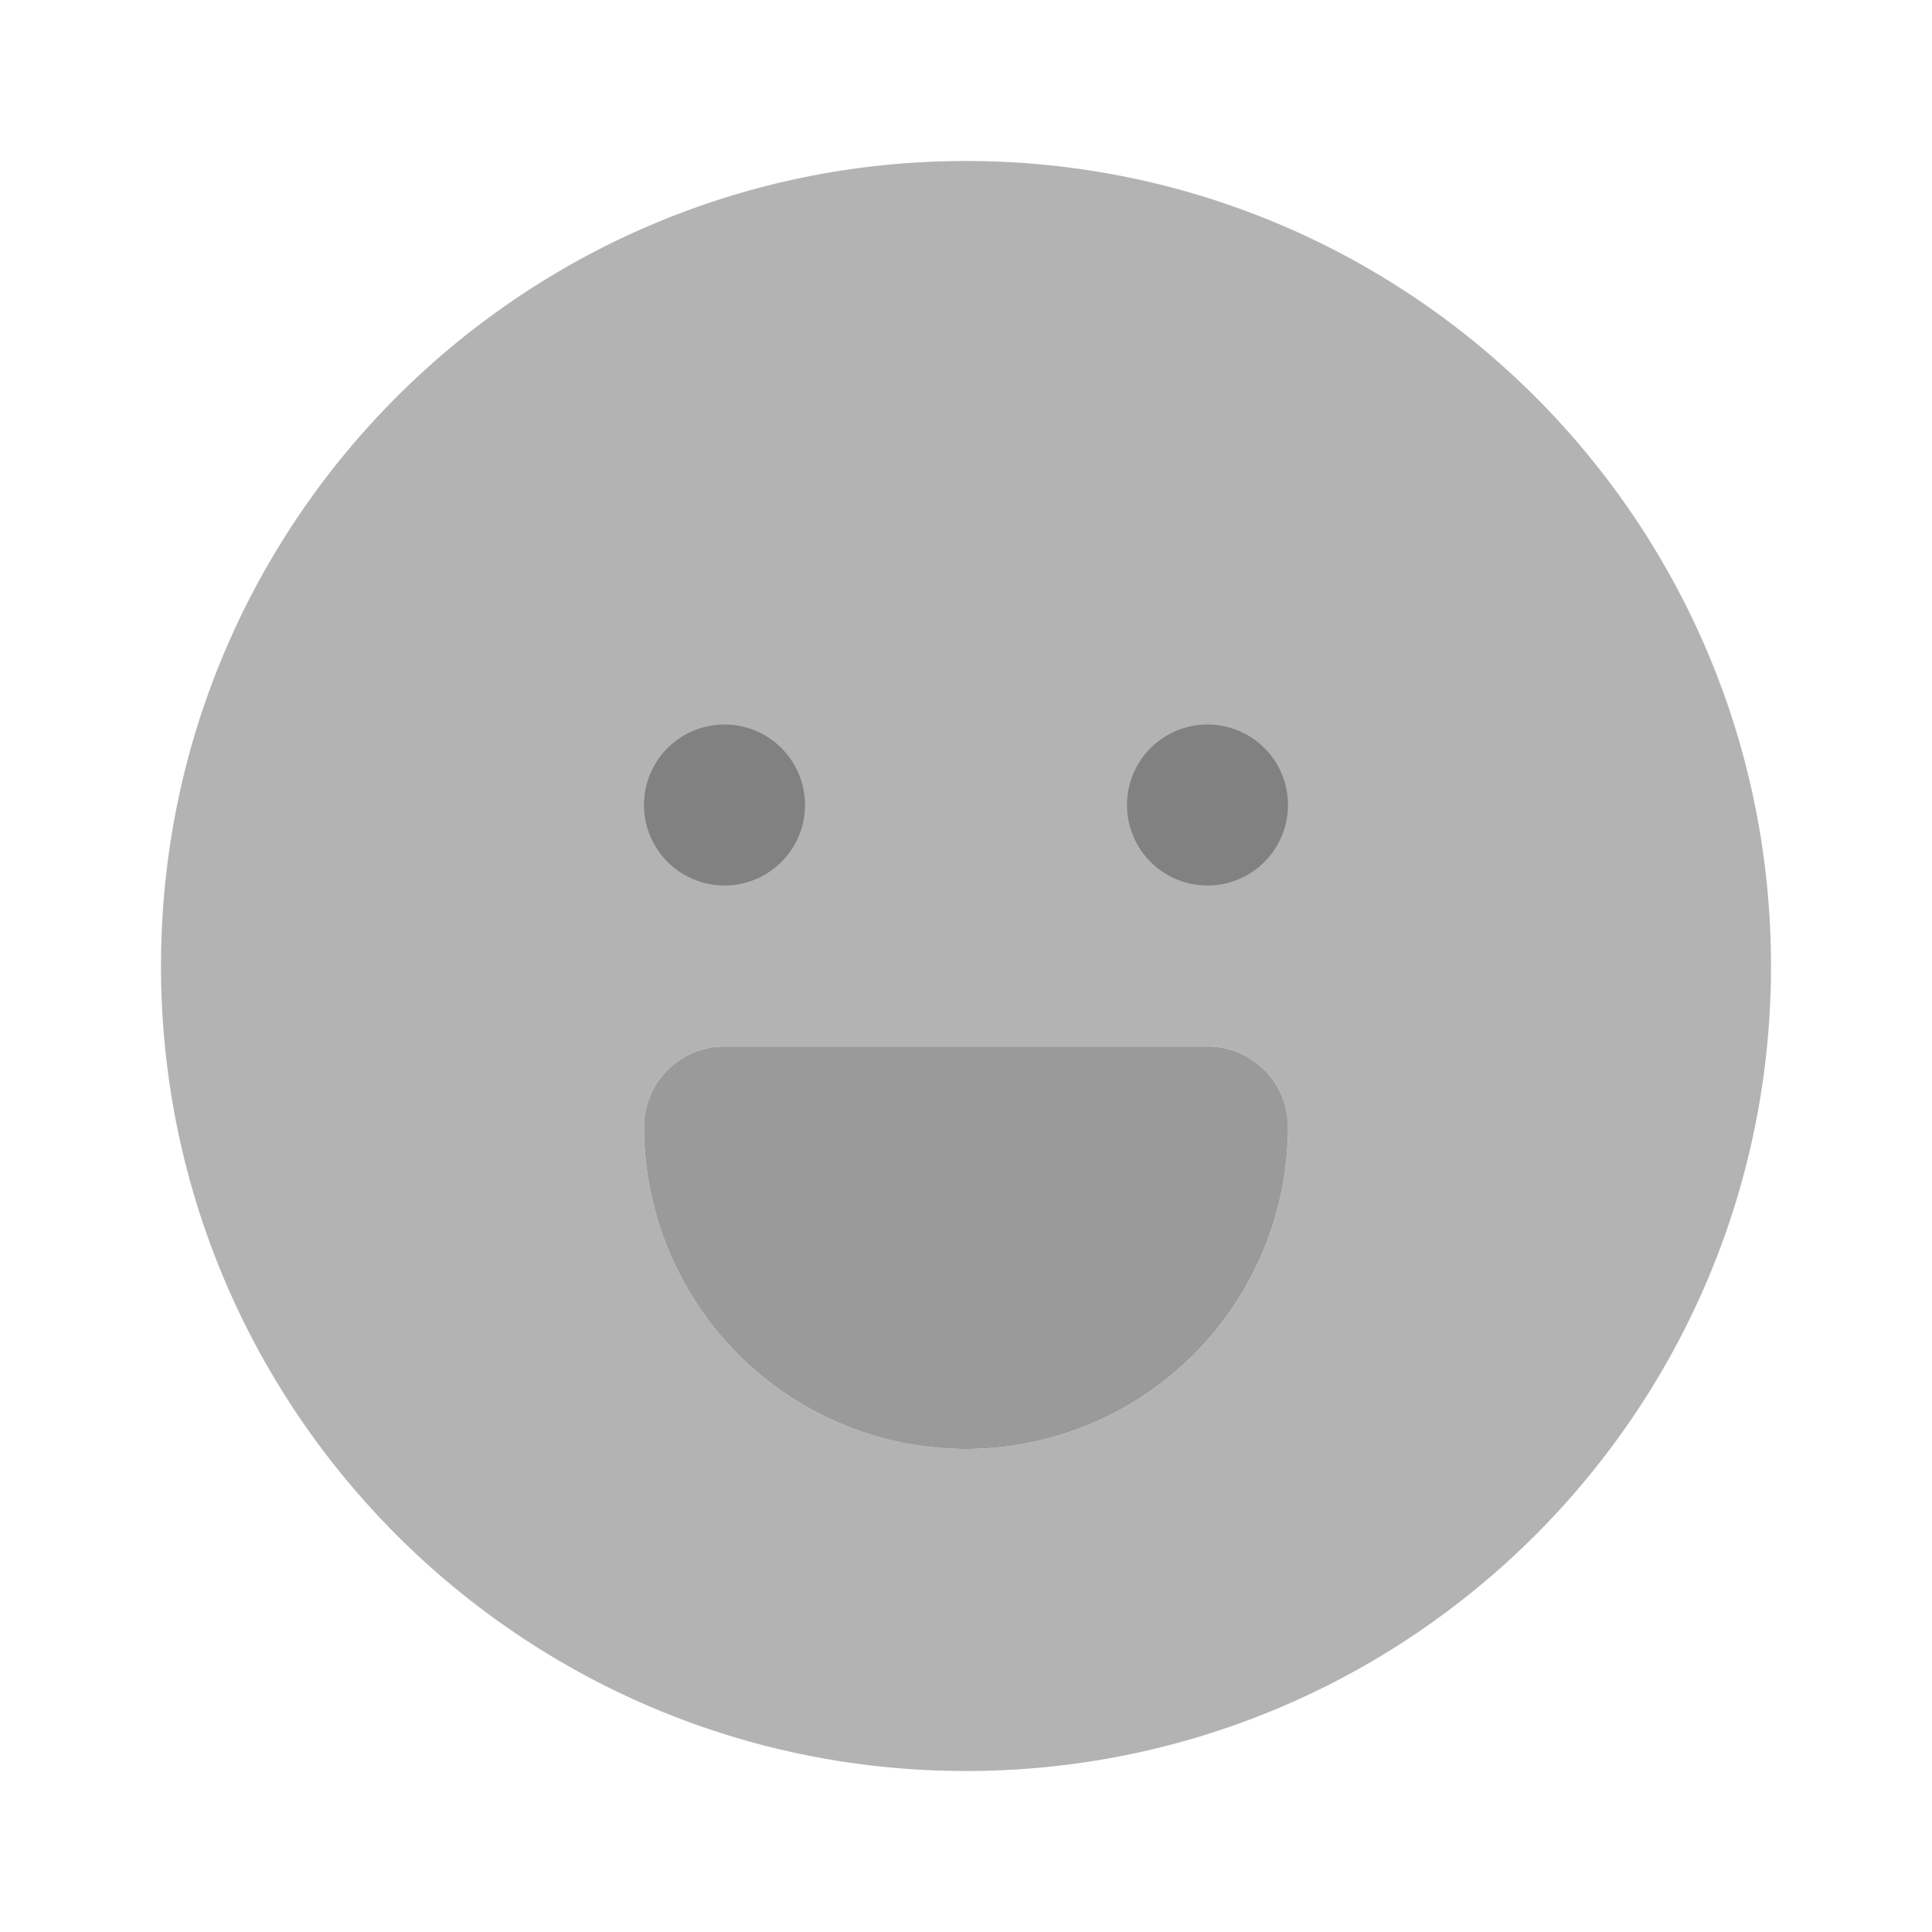 <svg xmlns="http://www.w3.org/2000/svg" width="24" height="24" fill="none" viewBox="0 0 24 24">
  <path fill="#B3B3B3" d="M12 2C6.477 2 2 6.477 2 12s4.477 10 10 10 10-4.477 10-10S17.523 2 12 2zm4 12a4.004 4.004 0 01-4 4 4.004 4.004 0 01-4-4 1 1 0 01.999-1H15a1 1 0 011 .999V14z"/>
  <path fill="#818181" d="M15 11a1 1 0 100-2 1 1 0 000 2zM9 11a1 1 0 100-2 1 1 0 000 2z"/>
  <path fill="#9A9A9A" d="M12 18a4.004 4.004 0 01-4-4 1 1 0 01.999-1H15a1 1 0 011 .999V14a4.004 4.004 0 01-4 4z"/>
</svg>
